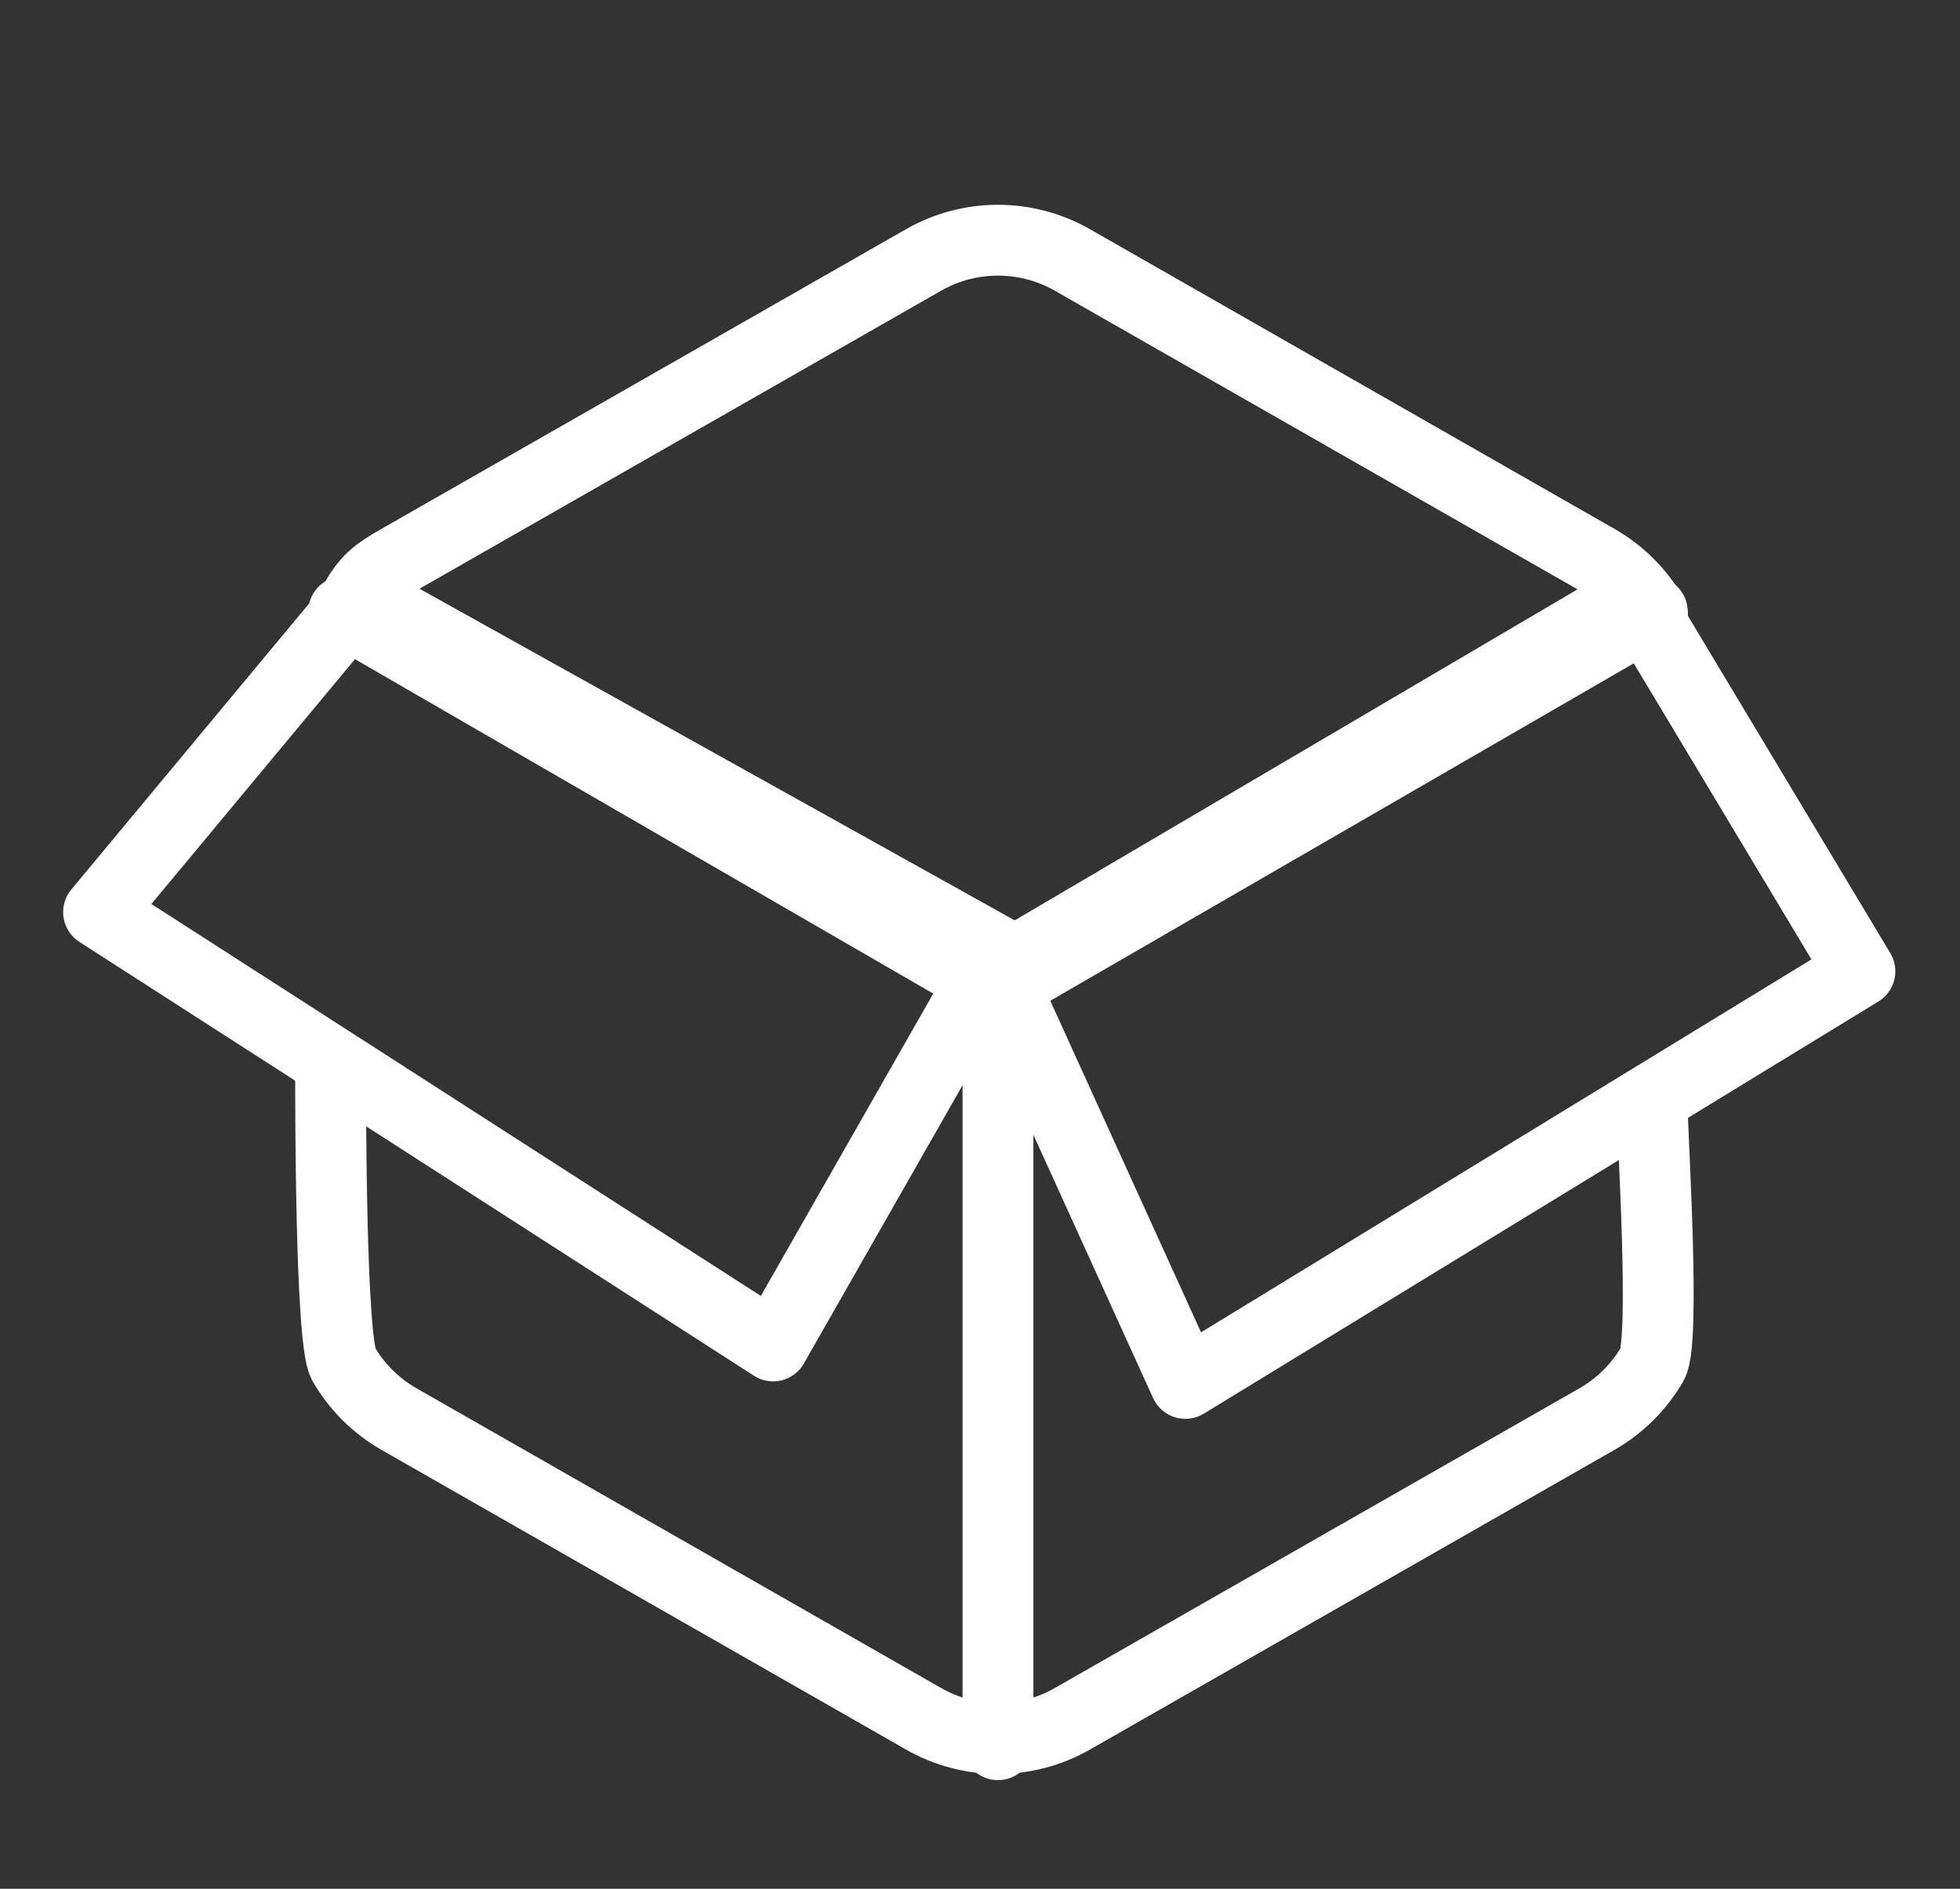 <svg width="83" height="80" viewBox="0 0 83 80" fill="none" xmlns="http://www.w3.org/2000/svg">
<rect x="0" y="0" width="83" height="80" fill="#333333" stroke="none"/>
<path d="M14.553 25.91L42.261 41.938L69.969 25.91" stroke="white" stroke-width="3" stroke-linecap="round" stroke-linejoin="round"/>
<path d="M42.261 73.9V41.907" stroke="white" stroke-width="3" stroke-linecap="round" stroke-linejoin="round"/>
<path d="M69.974 47C69.973 48.113 70.531 56.809 69.974 57.772C69.417 58.736 68.616 59.536 67.652 60.093L45.435 72.789C44.47 73.346 43.375 73.639 42.261 73.639C41.147 73.639 40.052 73.346 39.087 72.789L16.87 60.093C15.906 59.536 15.105 58.736 14.548 57.772C13.991 56.809 14.001 46.613 14 45.5M69.974 26.041C69.417 25.077 68.616 24.276 67.652 23.72L45.435 11.024C44.47 10.467 43.375 10.174 42.261 10.174C41.147 10.174 40.052 10.467 39.087 11.024L16.87 23.72C15.906 24.276 15.557 24.536 15 25.5" stroke="white" stroke-width="3" stroke-linecap="round" stroke-linejoin="round"/>
<path d="M4.174 38.635L15.283 25.271L42.261 40.305L32.739 57.01L4.174 38.635Z" stroke="white" stroke-width="3" stroke-linejoin="round"/>
<path d="M50.196 58.597L42.261 41.141L69.239 25.271L78.761 41.141L50.196 58.597Z" stroke="white" stroke-width="3" stroke-linejoin="round"/>
</svg>
